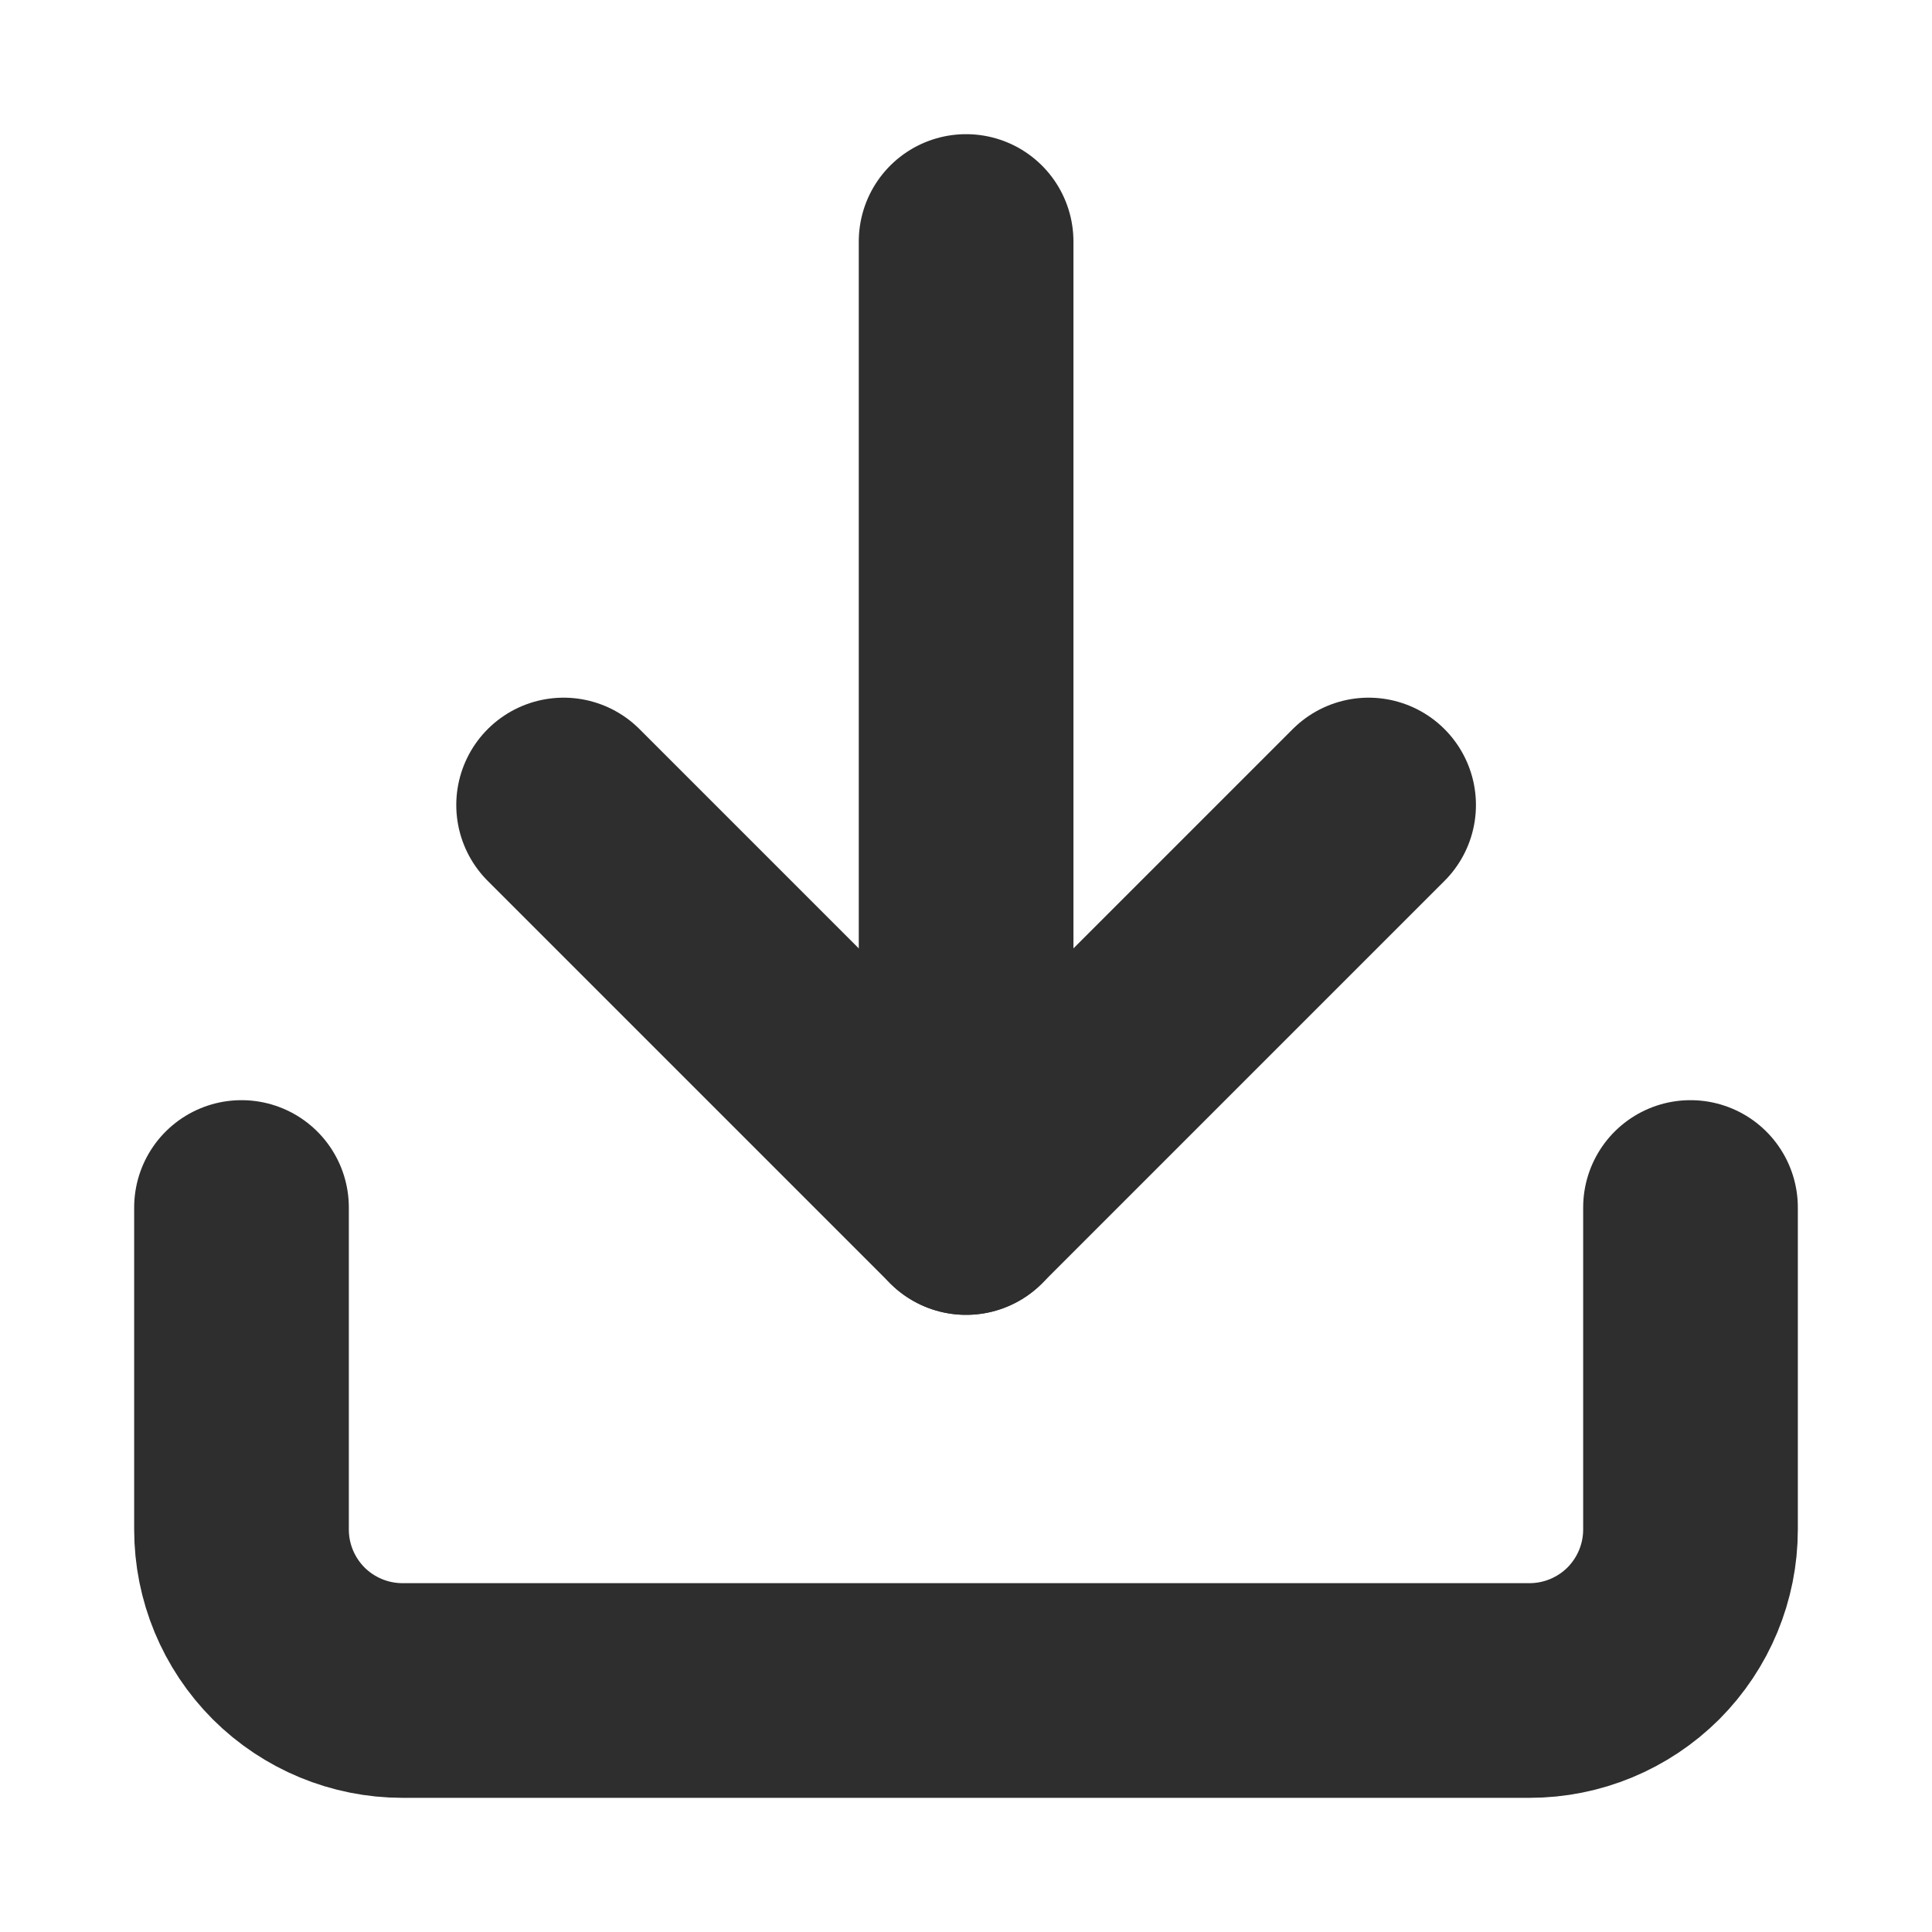 <svg width="18" height="18" viewBox="0 0 18 18" fill="none" xmlns="http://www.w3.org/2000/svg">
<path d="M15.75 11.25V14.25C15.75 14.648 15.592 15.029 15.311 15.311C15.029 15.592 14.648 15.75 14.25 15.75H3.75C3.352 15.75 2.971 15.592 2.689 15.311C2.408 15.029 2.25 14.648 2.25 14.25V11.25" stroke="#2E2E2E" stroke-width="2" stroke-linecap="round" stroke-linejoin="round"/>
<path d="M5.251 7.5L9.001 11.25L12.751 7.5" stroke="#2E2E2E" stroke-width="2" stroke-linecap="round" stroke-linejoin="round"/>
<path d="M9.001 11.25L9.001 2.25" stroke="#2E2E2E" stroke-width="2" stroke-linecap="round" stroke-linejoin="round"/>
</svg>
